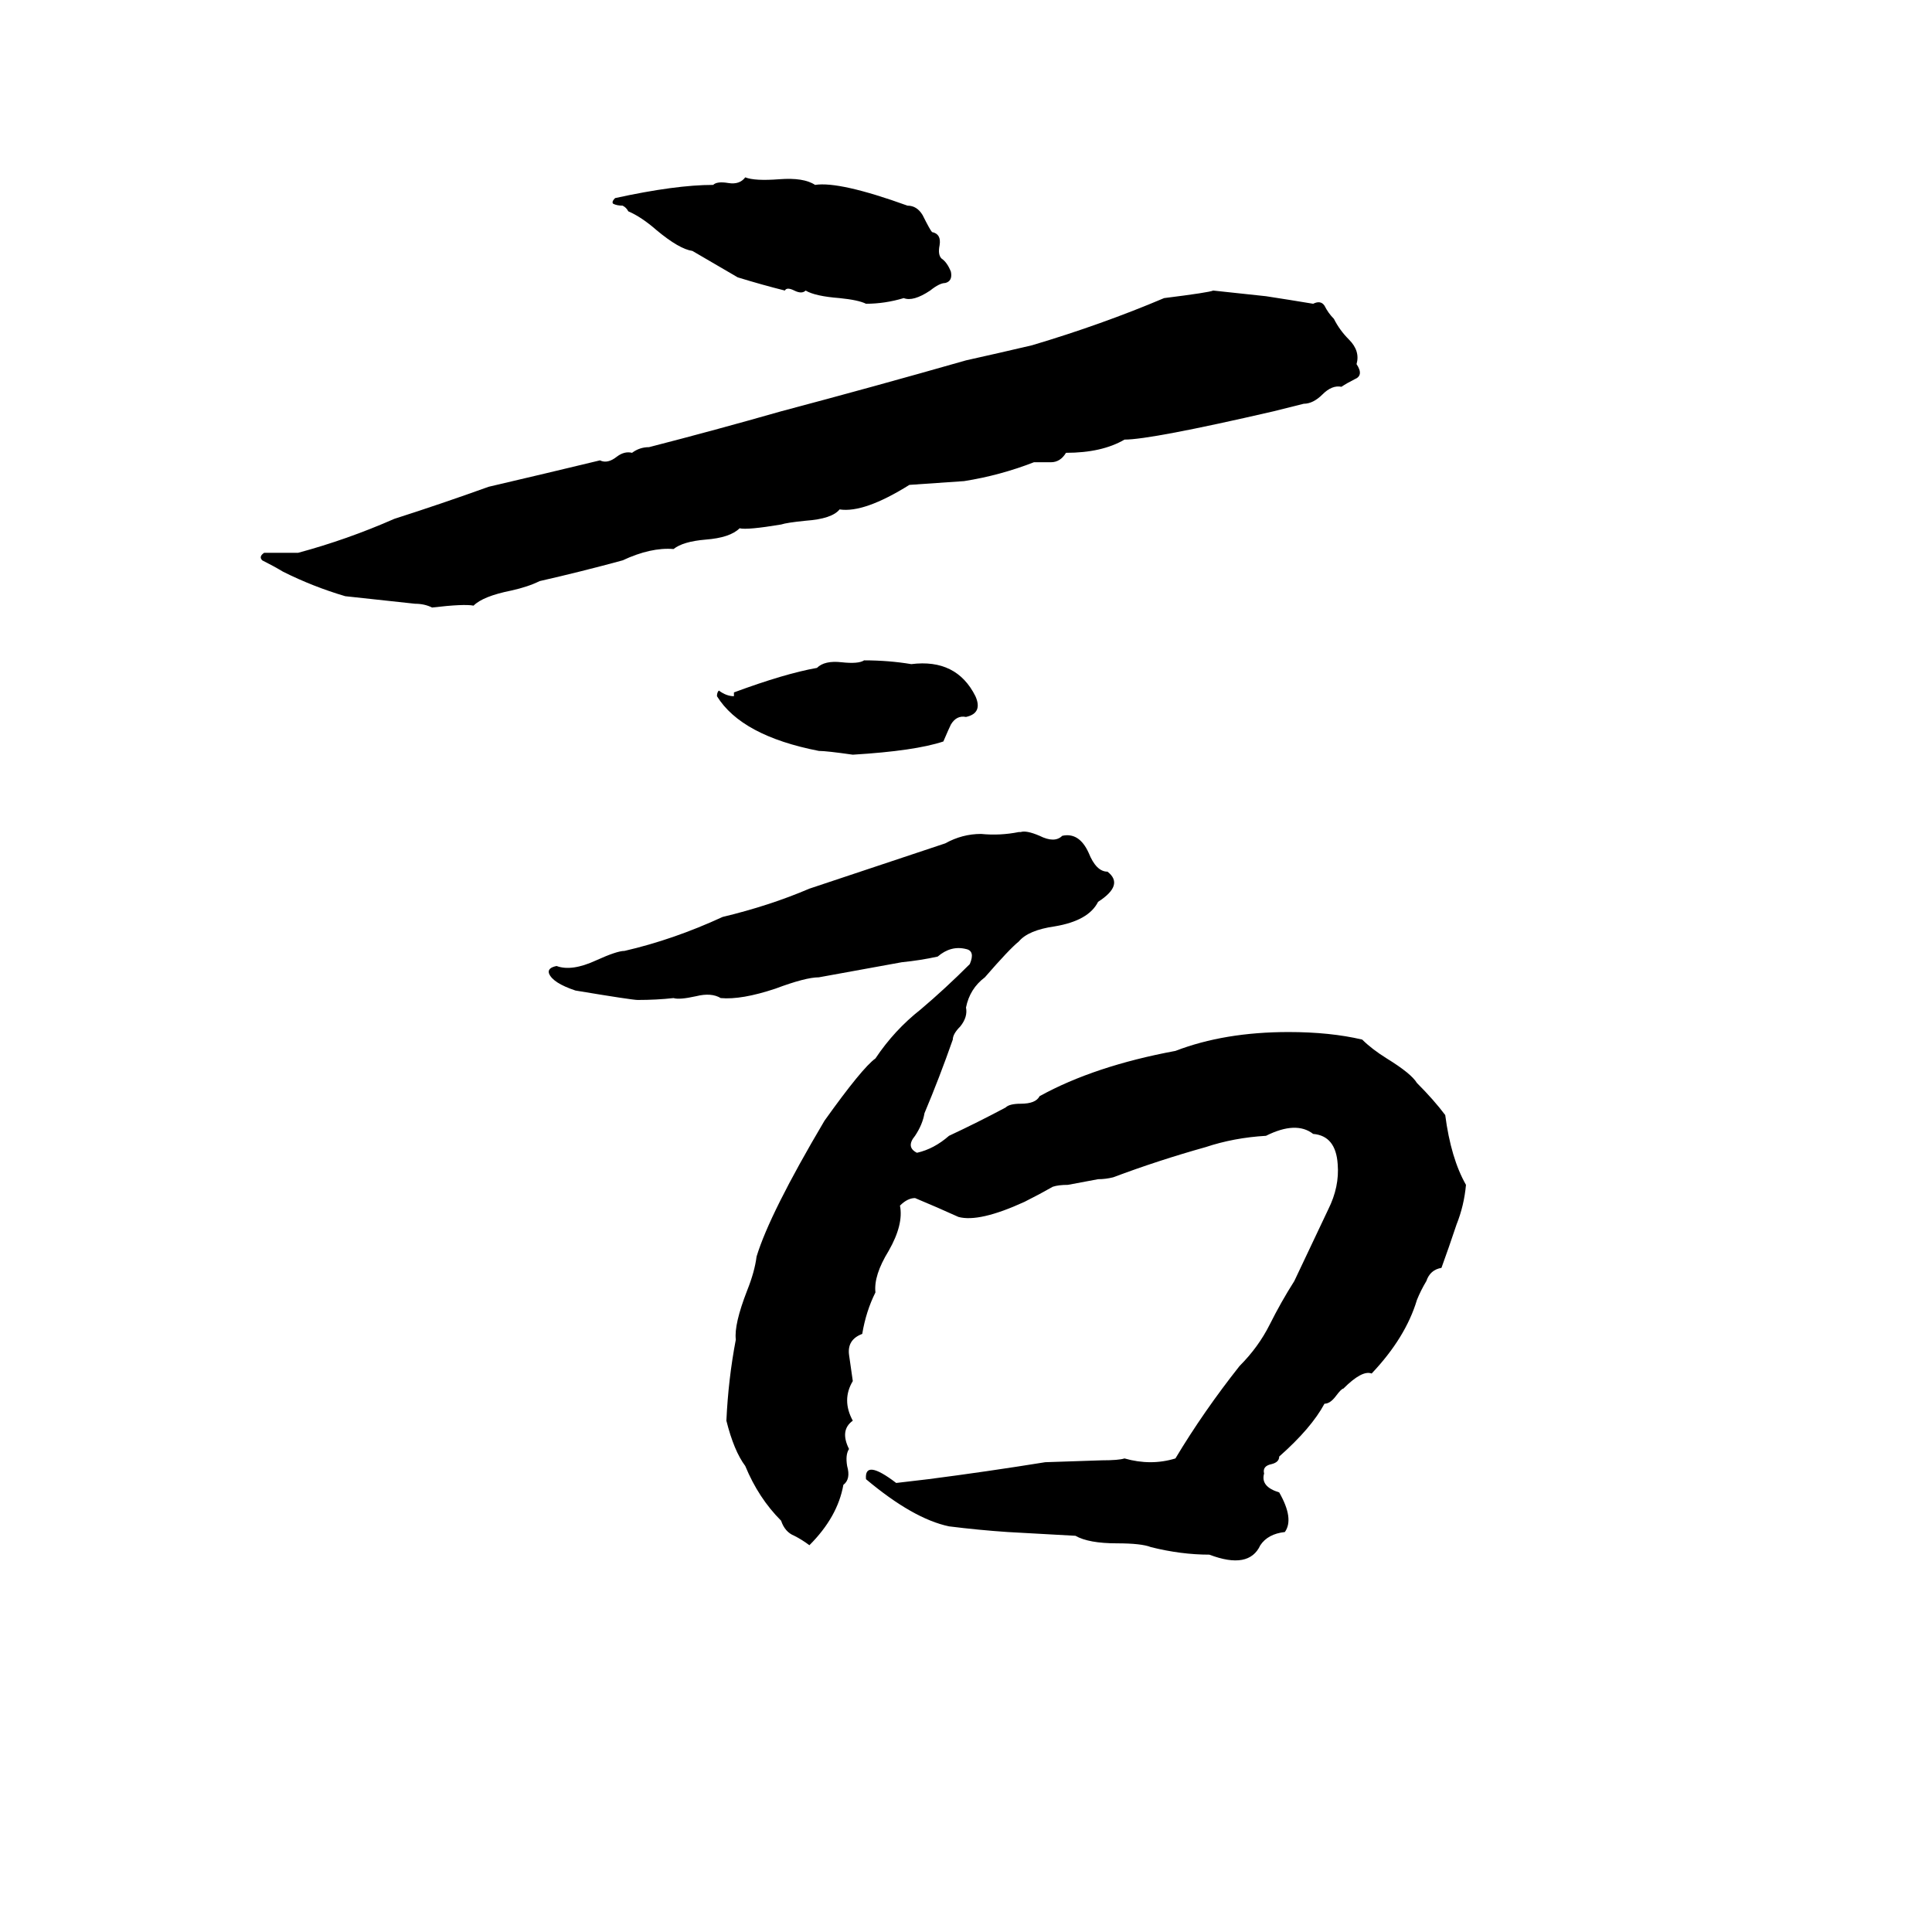 <svg xmlns="http://www.w3.org/2000/svg" viewBox="0 -800 1024 1024">
	<path fill="#000000" d="M395 -706Q400 -704 413 -705Q426 -706 432 -702Q445 -704 481 -691Q486 -691 489 -686Q493 -678 494 -677Q499 -676 498 -670Q497 -665 499 -663Q502 -661 504 -656Q505 -651 501 -650Q498 -650 493 -646Q484 -640 479 -642Q469 -639 459 -639Q455 -641 445 -642Q432 -643 427 -646Q425 -644 421 -646Q417 -648 416 -646Q404 -649 391 -653Q379 -660 367 -667Q360 -668 348 -678Q340 -685 333 -688Q332 -690 330 -691Q327 -691 325 -692Q324 -693 326 -695Q358 -702 378 -702Q380 -704 386 -703Q392 -702 395 -706ZM643 -646L671 -643Q684 -641 696 -639Q700 -641 702 -638Q704 -634 707 -631Q710 -625 715 -620Q721 -614 719 -607Q723 -601 718 -599Q714 -597 711 -595Q706 -596 701 -591Q696 -586 691 -586Q683 -584 675 -582Q610 -567 596 -567Q584 -560 565 -560Q562 -555 557 -555Q552 -555 548 -555Q530 -548 511 -545Q497 -544 482 -543Q458 -528 445 -530Q441 -525 427 -524Q417 -523 414 -522Q396 -519 392 -520Q387 -515 374 -514Q362 -513 357 -509Q345 -510 330 -503Q308 -497 286 -492Q280 -489 271 -487Q256 -484 251 -479Q246 -480 229 -478Q225 -480 220 -480Q202 -482 183 -484Q166 -489 150 -497Q145 -500 139 -503Q137 -505 140 -507Q149 -507 158 -507Q184 -514 209 -525Q234 -533 259 -542Q289 -549 318 -556Q322 -554 327 -558Q331 -561 335 -560Q339 -563 344 -563Q379 -572 414 -582Q463 -595 512 -609Q530 -613 547 -617Q584 -628 617 -642Q641 -645 643 -646ZM458 -450Q471 -450 483 -448Q507 -451 517 -431Q521 -422 512 -420Q507 -421 504 -416Q503 -414 500 -407Q485 -402 452 -400Q438 -402 434 -402Q393 -410 380 -431Q380 -433 381 -434Q385 -431 389 -431Q389 -432 389 -433Q416 -443 433 -446Q437 -450 446 -449Q455 -448 458 -450ZM540 -359H541Q544 -360 551 -357Q559 -353 563 -357Q572 -359 577 -348Q581 -338 587 -338Q596 -331 582 -322Q577 -312 559 -309Q545 -307 540 -301Q535 -297 522 -282Q514 -276 512 -266Q513 -261 509 -256Q505 -252 505 -249Q498 -229 490 -210Q489 -204 485 -198Q480 -192 486 -189Q495 -191 503 -198Q518 -205 533 -213Q535 -215 541 -215Q549 -215 551 -219Q580 -235 623 -243Q649 -253 683 -253Q705 -253 722 -249Q727 -244 735 -239Q748 -231 751 -226Q760 -217 766 -209Q769 -186 777 -172Q776 -161 772 -151Q768 -139 764 -128Q758 -127 756 -121Q753 -116 751 -111Q745 -91 727 -72Q722 -74 712 -64Q711 -64 708 -60Q705 -56 702 -56Q695 -43 678 -28Q678 -25 674 -24Q669 -23 670 -19Q668 -12 678 -9Q686 5 681 12Q672 13 668 19Q662 32 641 24Q626 24 610 20Q605 18 592 18Q577 18 570 14L534 12Q519 11 503 9Q484 5 459 -16Q458 -27 475 -14L492 -16Q523 -20 554 -25L584 -26Q593 -26 596 -27Q610 -23 623 -27Q638 -52 657 -76Q667 -86 673 -98Q679 -110 686 -121Q695 -140 704 -159Q710 -171 709 -183Q708 -198 696 -199Q687 -206 671 -198Q654 -197 639 -192Q614 -185 590 -176Q586 -175 582 -175L566 -172Q561 -172 558 -171Q551 -167 543 -163Q519 -152 508 -155Q497 -160 485 -165Q481 -165 477 -161Q479 -151 471 -137Q463 -124 464 -115Q459 -105 457 -93Q449 -90 450 -82Q451 -75 452 -68Q446 -58 452 -47Q445 -42 450 -32Q448 -29 449 -23Q451 -16 447 -13Q444 4 429 19Q425 16 421 14Q416 12 414 6Q402 -6 395 -23Q389 -31 385 -47Q386 -69 390 -90Q389 -98 396 -116Q400 -126 401 -134Q408 -157 437 -206Q457 -234 464 -239Q474 -254 488 -265Q501 -276 514 -289Q517 -296 512 -297Q504 -299 497 -293Q488 -291 478 -290Q456 -286 434 -282Q427 -282 411 -276Q393 -270 382 -271Q377 -274 369 -272Q360 -270 357 -271Q348 -270 338 -270Q335 -270 305 -275Q293 -279 291 -284Q290 -287 295 -288Q303 -285 316 -291Q327 -296 331 -296Q357 -302 383 -314Q408 -320 429 -329Q438 -332 447 -335L483 -347Q492 -350 501 -353Q510 -358 520 -358Q530 -357 540 -359Z"/>
</svg>